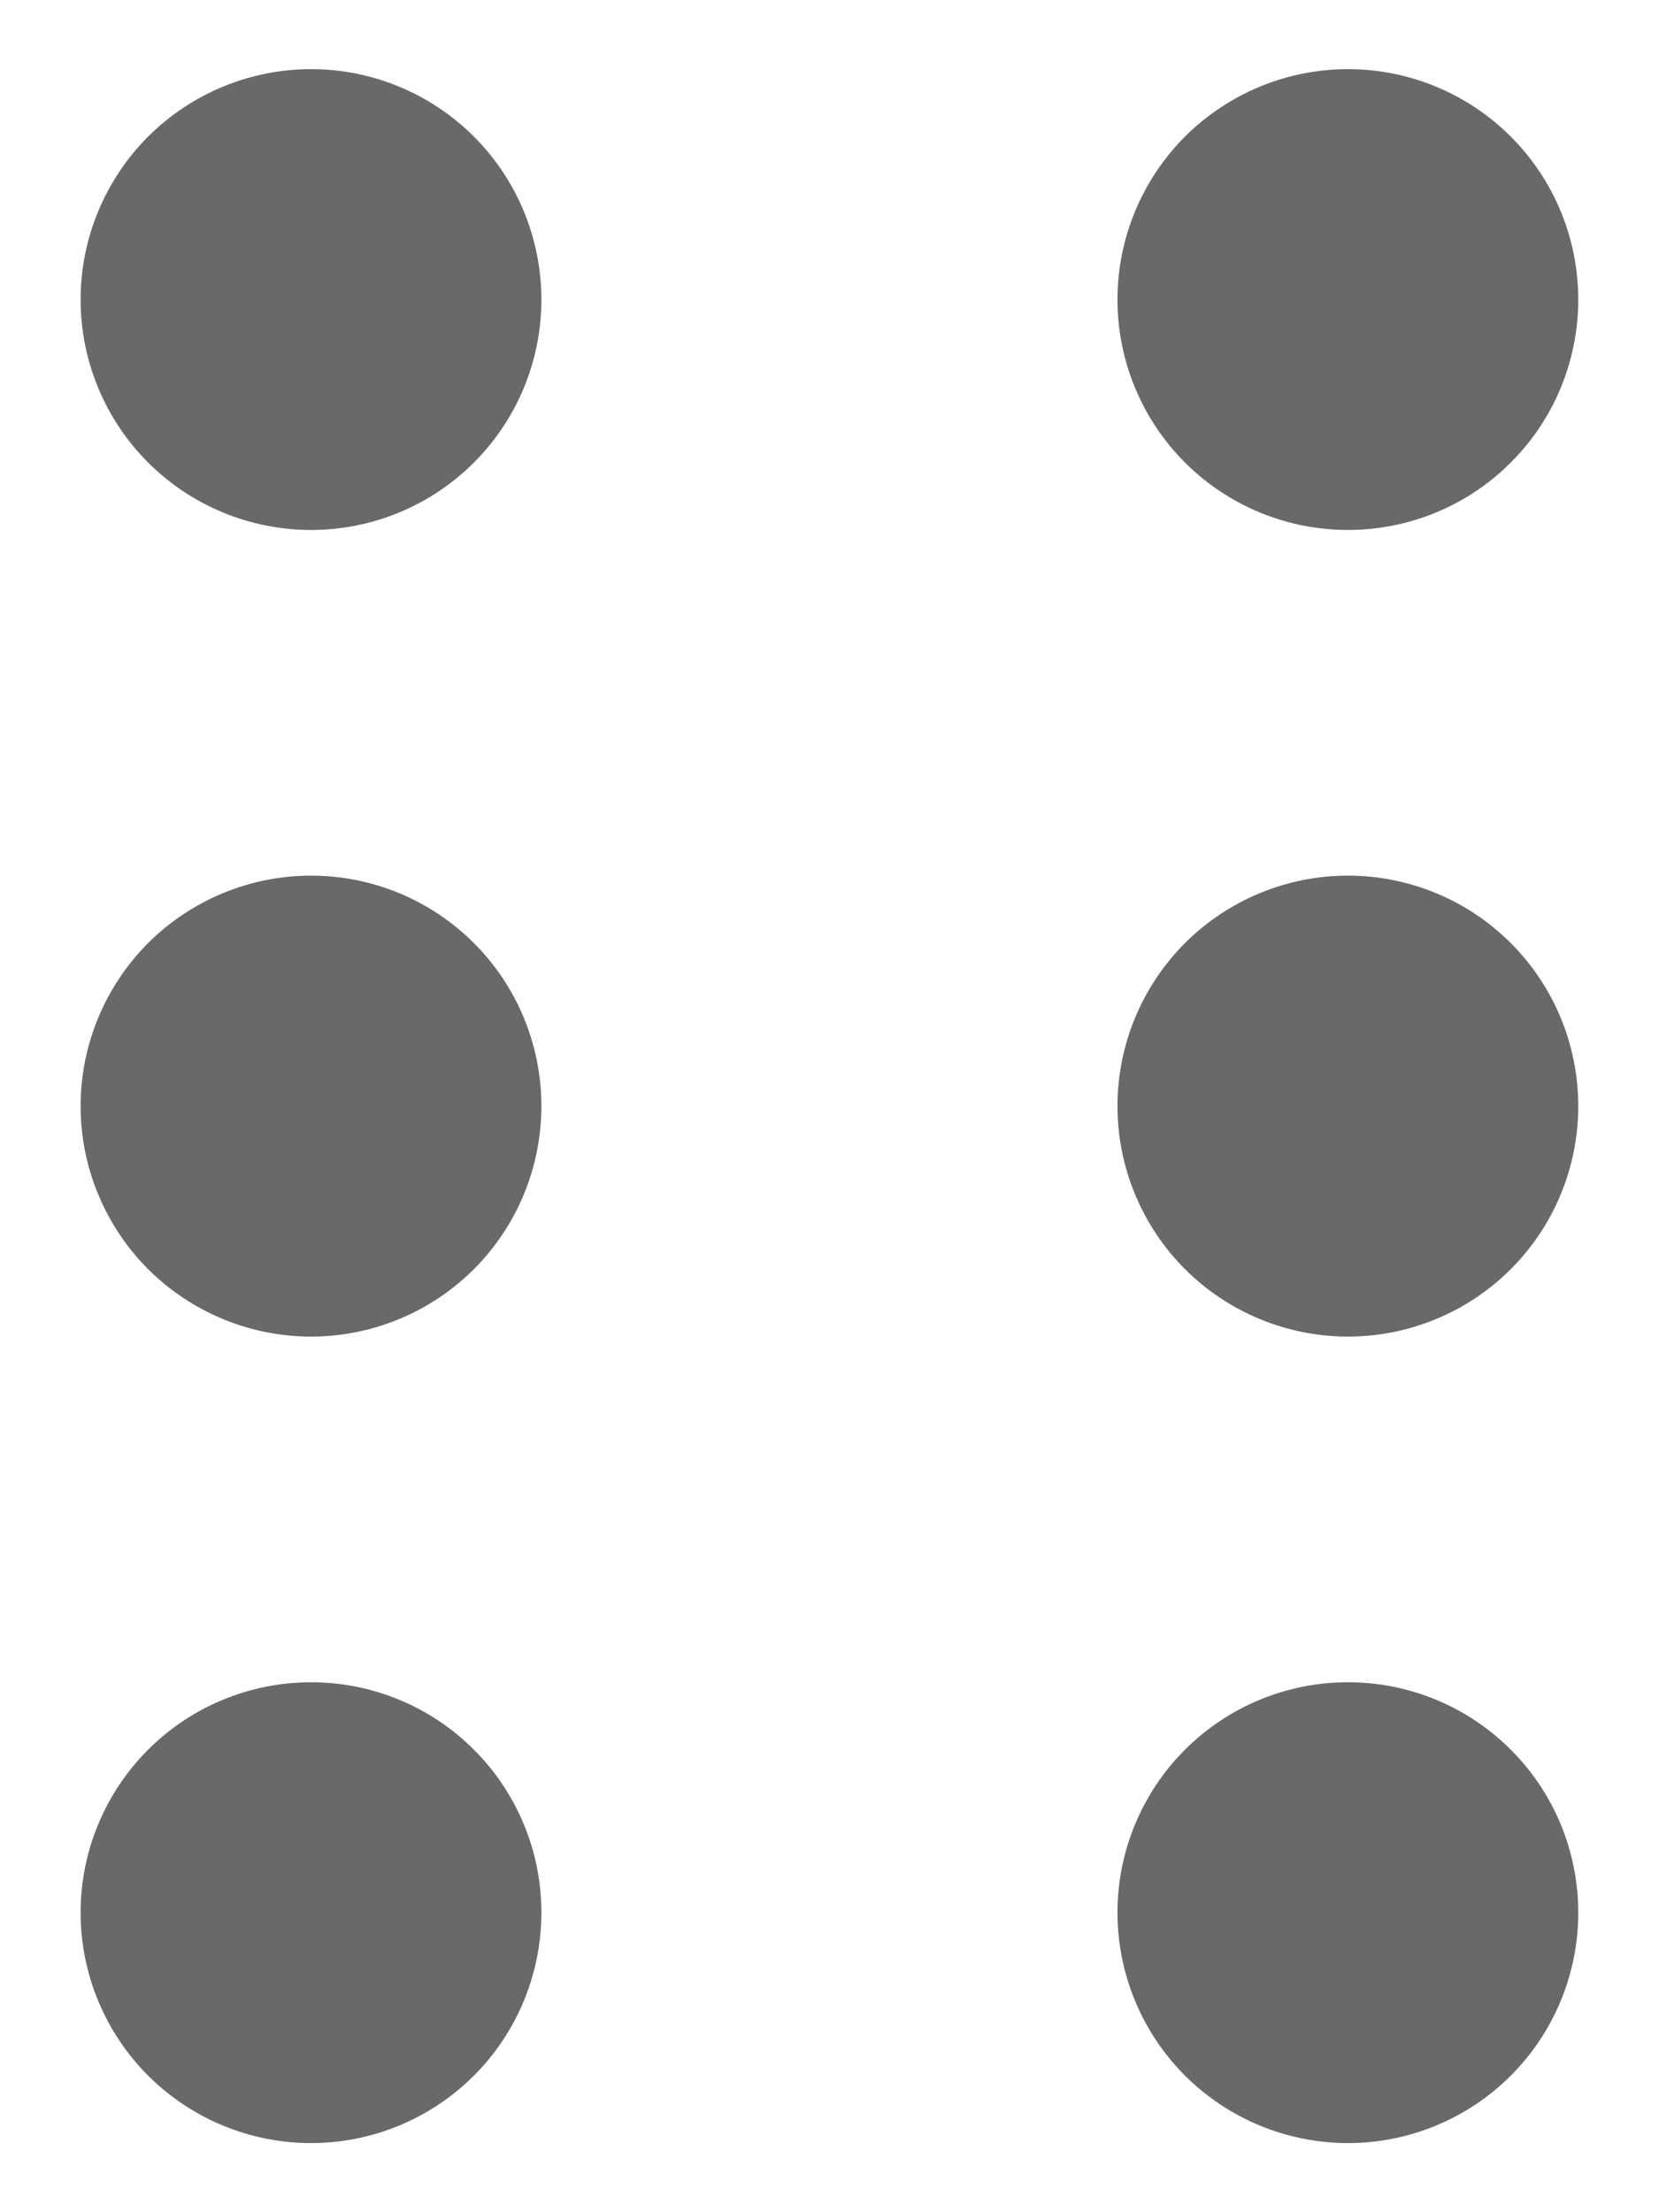 
<svg width="12" height="16" viewBox="0 0 12 16" fill="none" xmlns="http://www.w3.org/2000/svg">
<path fill-rule="evenodd" clip-rule="evenodd" d="M3.916 2.167C3.916 2.609 3.741 3.033 3.428 3.345C3.116 3.658 2.692 3.833 2.25 3.833C1.808 3.833 1.384 3.658 1.071 3.345C0.759 3.033 0.583 2.609 0.583 2.167C0.583 1.725 0.759 1.301 1.071 0.988C1.384 0.676 1.808 0.5 2.25 0.5C2.692 0.5 3.116 0.676 3.428 0.988C3.741 1.301 3.916 1.725 3.916 2.167ZM2.25 9.667C2.692 9.667 3.116 9.491 3.428 9.179C3.741 8.866 3.916 8.442 3.916 8C3.916 7.558 3.741 7.134 3.428 6.821C3.116 6.509 2.692 6.333 2.25 6.333C1.808 6.333 1.384 6.509 1.071 6.821C0.759 7.134 0.583 7.558 0.583 8C0.583 8.442 0.759 8.866 1.071 9.179C1.384 9.491 1.808 9.667 2.25 9.667ZM2.25 15.5C2.692 15.5 3.116 15.324 3.428 15.012C3.741 14.699 3.916 14.275 3.916 13.833C3.916 13.391 3.741 12.967 3.428 12.655C3.116 12.342 2.692 12.167 2.25 12.167C1.808 12.167 1.384 12.342 1.071 12.655C0.759 12.967 0.583 13.391 0.583 13.833C0.583 14.275 0.759 14.699 1.071 15.012C1.384 15.324 1.808 15.5 2.25 15.5ZM11.416 2.167C11.416 2.609 11.241 3.033 10.928 3.345C10.616 3.658 10.192 3.833 9.75 3.833C9.308 3.833 8.884 3.658 8.571 3.345C8.259 3.033 8.083 2.609 8.083 2.167C8.083 1.725 8.259 1.301 8.571 0.988C8.884 0.676 9.308 0.5 9.75 0.5C10.192 0.5 10.616 0.676 10.928 0.988C11.241 1.301 11.416 1.725 11.416 2.167ZM9.75 9.667C10.192 9.667 10.616 9.491 10.928 9.179C11.241 8.866 11.416 8.442 11.416 8C11.416 7.558 11.241 7.134 10.928 6.821C10.616 6.509 10.192 6.333 9.75 6.333C9.308 6.333 8.884 6.509 8.571 6.821C8.259 7.134 8.083 7.558 8.083 8C8.083 8.442 8.259 8.866 8.571 9.179C8.884 9.491 9.308 9.667 9.75 9.667ZM9.75 15.5C10.192 15.5 10.616 15.324 10.928 15.012C11.241 14.699 11.416 14.275 11.416 13.833C11.416 13.391 11.241 12.967 10.928 12.655C10.616 12.342 10.192 12.167 9.75 12.167C9.308 12.167 8.884 12.342 8.571 12.655C8.259 12.967 8.083 13.391 8.083 13.833C8.083 14.275 8.259 14.699 8.571 15.012C8.884 15.324 9.308 15.5 9.75 15.5Z" fill="#696969"/>
</svg>
